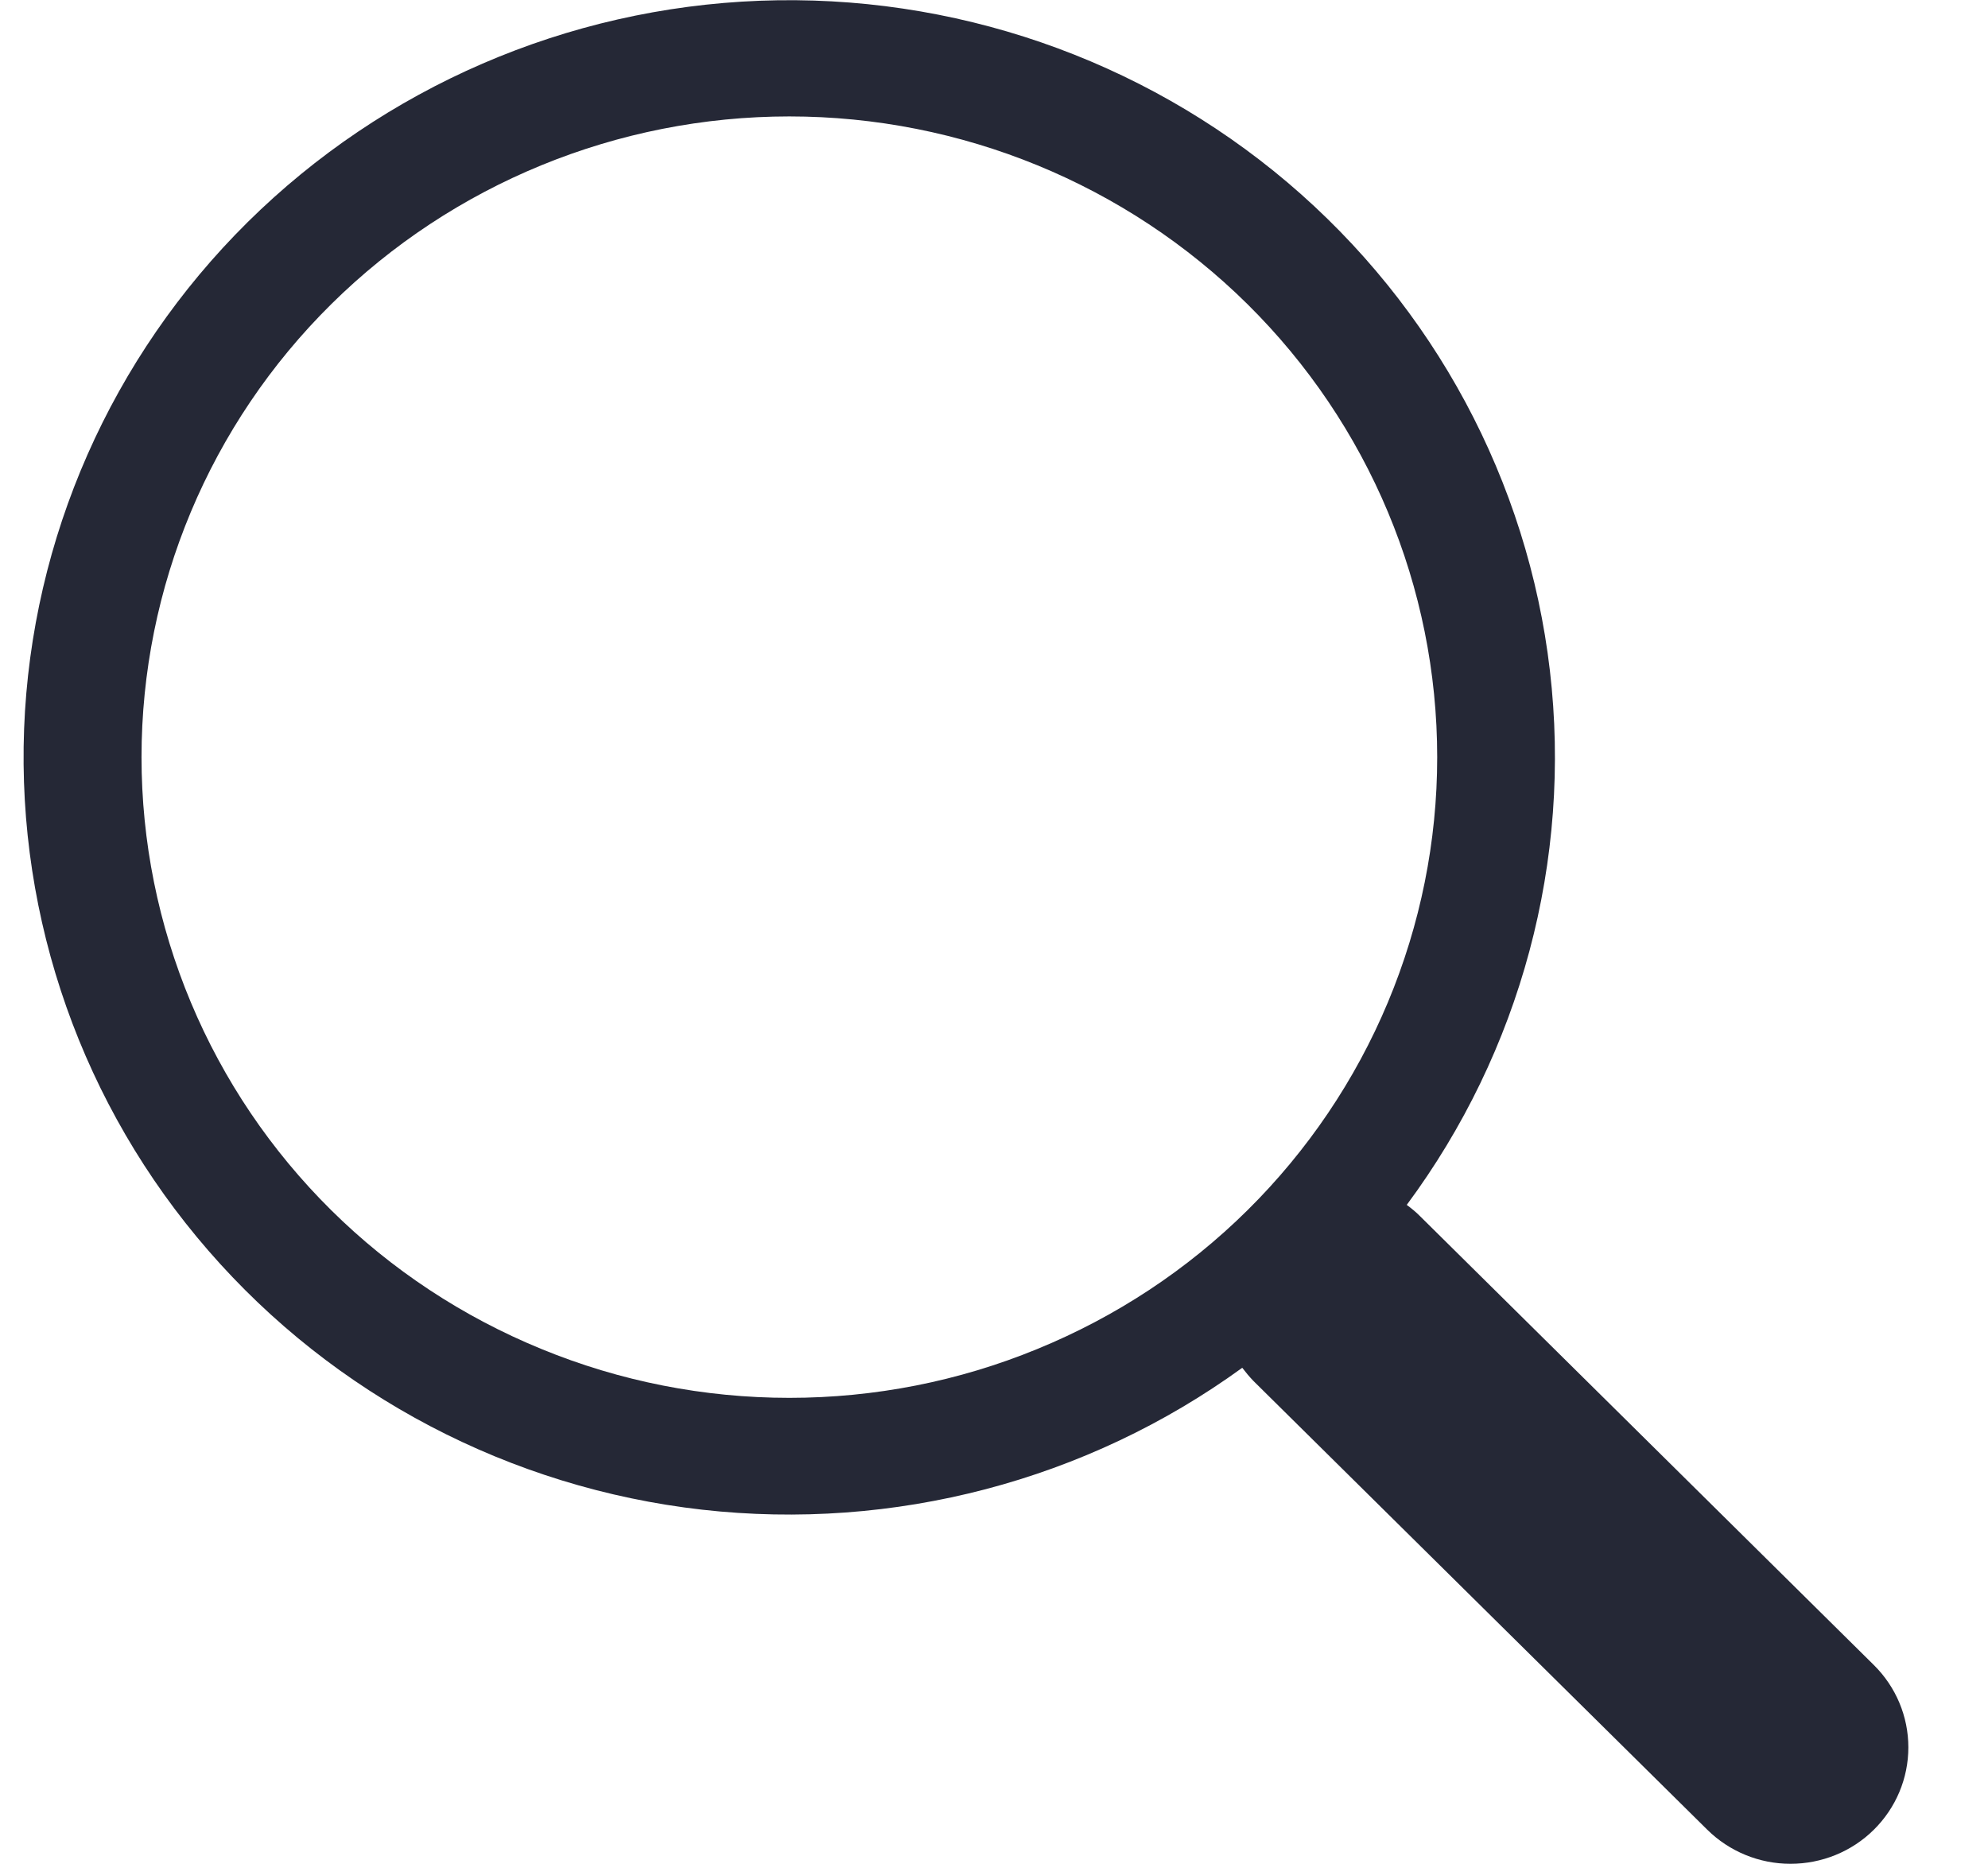 <svg width="16" height="15" viewBox="0 0 16 15" fill="none" xmlns="http://www.w3.org/2000/svg">
<g clip-path="url(#clip0_54_146)">
<path d="M11.322 9.697C12.24 8.459 12.652 6.923 12.474 5.397C12.296 3.872 11.542 2.469 10.363 1.469C9.184 0.47 7.667 -0.053 6.115 0.006C4.563 0.065 3.091 0.702 1.993 1.788C0.896 2.874 0.253 4.331 0.194 5.865C0.136 7.4 0.665 8.9 1.677 10.065C2.688 11.23 4.108 11.975 5.65 12.15C7.193 12.324 8.746 11.917 9.998 11.008C10.027 11.046 10.056 11.081 10.09 11.116L13.74 14.725C13.918 14.901 14.159 15 14.41 15C14.662 15 14.903 14.902 15.081 14.726C15.259 14.55 15.359 14.312 15.359 14.063C15.359 13.814 15.259 13.576 15.081 13.4L11.431 9.79C11.398 9.756 11.361 9.726 11.322 9.697ZM11.567 6.094C11.567 6.771 11.432 7.441 11.17 8.067C10.908 8.693 10.524 9.261 10.04 9.74C9.556 10.219 8.981 10.598 8.348 10.857C7.716 11.117 7.038 11.25 6.353 11.25C5.668 11.25 4.99 11.117 4.358 10.857C3.725 10.598 3.15 10.219 2.666 9.74C2.182 9.261 1.798 8.693 1.536 8.067C1.274 7.441 1.139 6.771 1.139 6.094C1.139 4.726 1.688 3.415 2.666 2.448C3.644 1.481 4.97 0.937 6.353 0.937C7.736 0.937 9.062 1.481 10.04 2.448C11.018 3.415 11.567 4.726 11.567 6.094Z" fill="#252836"/>
</g>
<defs>
<clipPath id="clip0_54_146">
<rect width="15.168" height="15" fill="white" transform="translate(0.191)"/>
</clipPath>
</defs>
</svg>
